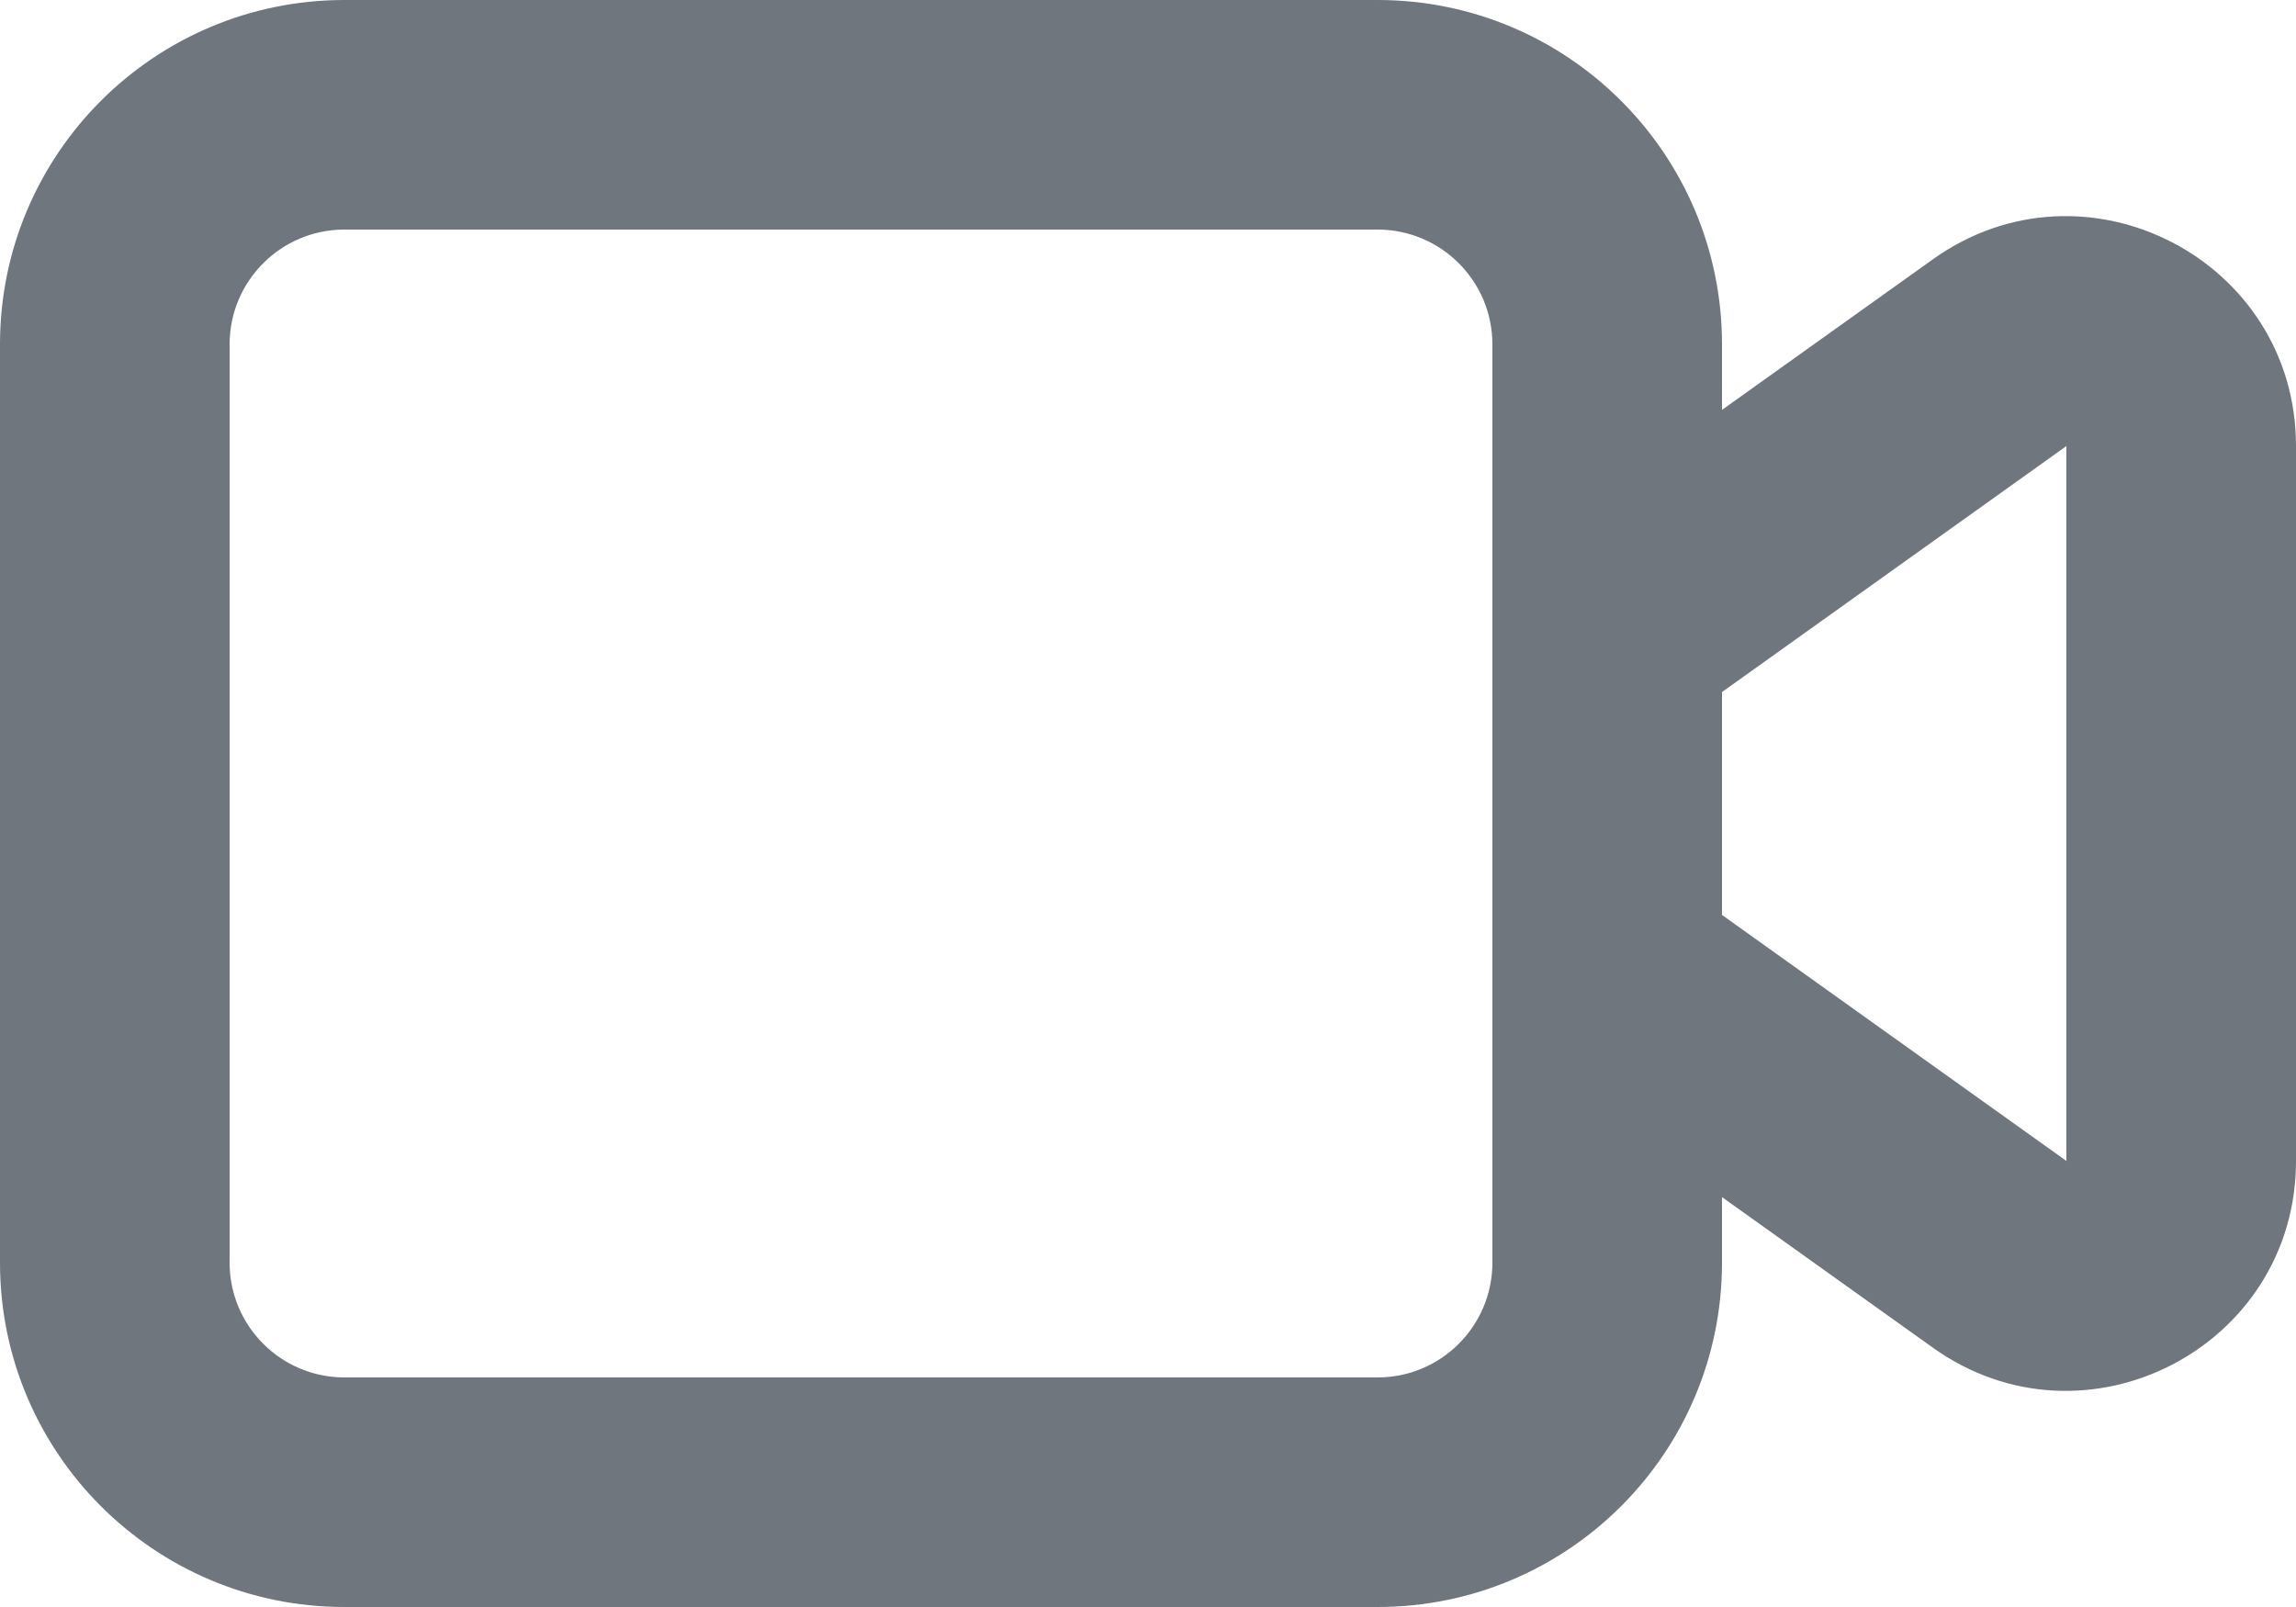 <?xml version="1.0" encoding="UTF-8"?>
<svg width="20px" height="14px" viewBox="0 0 20 14" version="1.1" xmlns="http://www.w3.org/2000/svg" xmlns:xlink="http://www.w3.org/1999/xlink">
    <title>UI icon/video_recorder/light</title>
    <g id="👀-Icons" stroke="none" stroke-width="1" fill="none" fill-rule="evenodd">
        <g id="Union" transform="translate(-2, -5)" fill="#6F767E">
            <path d="M17,15.429 L17,16 C17,17.657 15.657,19 14,19 L5,19 C3.343,19 2,17.657 2,16 L2,8 C2,6.343 3.343,5 5,5 L14,5 C15.657,5 17,6.343 17,8 L17,8.571 L18.837,7.259 C20.161,6.313 22,7.26 22,8.886 L22,15.114 C22,16.74 20.161,17.687 18.837,16.741 L17,15.429 Z M5,7 L14,7 C14.552,7 15,7.448 15,8 L15,16 C15,16.552 14.552,17 14,17 L5,17 C4.448,17 4,16.552 4,16 L4,8 C4,7.448 4.448,7 5,7 Z M17,12.971 L20,15.114 L20,8.886 L17,11.029 L17,12.971 Z"></path>
        </g>
    </g>
</svg>